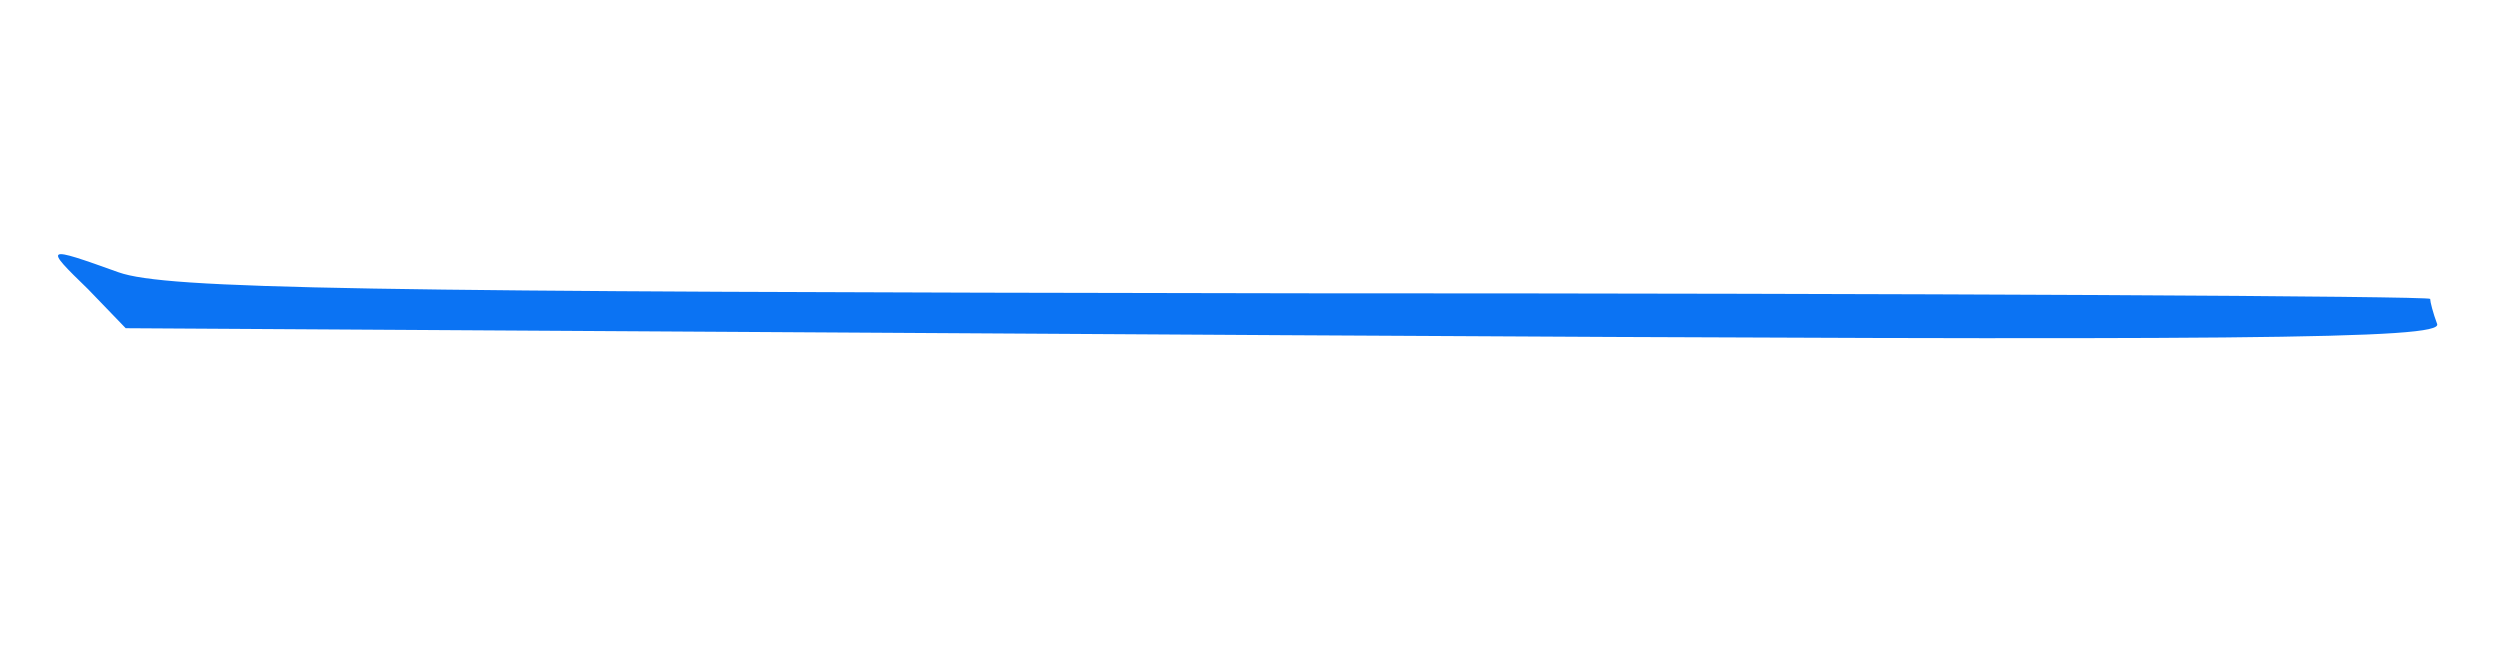 <?xml version="1.0" encoding="UTF-8" standalone="no"?>
<svg
   xmlns:dc="http://purl.org/dc/elements/1.1/"
   xmlns:cc="http://creativecommons.org/ns#"
   xmlns:rdf="http://www.w3.org/1999/02/22-rdf-syntax-ns#"
   xmlns:svg="http://www.w3.org/2000/svg"
   xmlns="http://www.w3.org/2000/svg"
   xmlns:sodipodi="http://sodipodi.sourceforge.net/DTD/sodipodi-0.dtd"
   xmlns:inkscape="http://www.inkscape.org/namespaces/inkscape"
   inkscape:version="1.0 (4035a4fb49, 2020-05-01)"
   sodipodi:docname="gauchedelice_2.svg"
   id="svg1448"
   preserveAspectRatio="xMidYMid meet"
   viewBox="0 0 179 48"
   height="48pt"
   width="179pt"
   version="1.0">
  <defs
     id="defs1452" />
  <sodipodi:namedview
     inkscape:current-layer="svg1448"
     inkscape:window-maximized="1"
     inkscape:window-y="-8"
     inkscape:window-x="-8"
     inkscape:cy="32"
     inkscape:cx="119.33333"
     inkscape:zoom="5.1452514"
     showgrid="false"
     id="namedview1450"
     inkscape:window-height="1027"
     inkscape:window-width="1920"
     inkscape:pageshadow="2"
     inkscape:pageopacity="0"
     guidetolerance="10"
     gridtolerance="10"
     objecttolerance="10"
     borderopacity="1"
     bordercolor="#666666"
     pagecolor="#ffffff" />
  <g
     style="fill:#0b73f3;fill-opacity:1"
     id="g1446"
     stroke="none"
     fill="#000000"
     transform="matrix(0.1,0,0,-0.1,0,48)">
    <path
       style="fill:#0b73f3;fill-opacity:1"
       id="path1444"
       d="m 63,273 27,-28 830,-5 c 689,-4 829,-3 825,8 -3,8 -5,16 -5,18 0,2 -363,4 -807,4 -678,1 -814,3 -848,15 -53,19 -54,19 -22,-12 z" />
  </g>
</svg>
